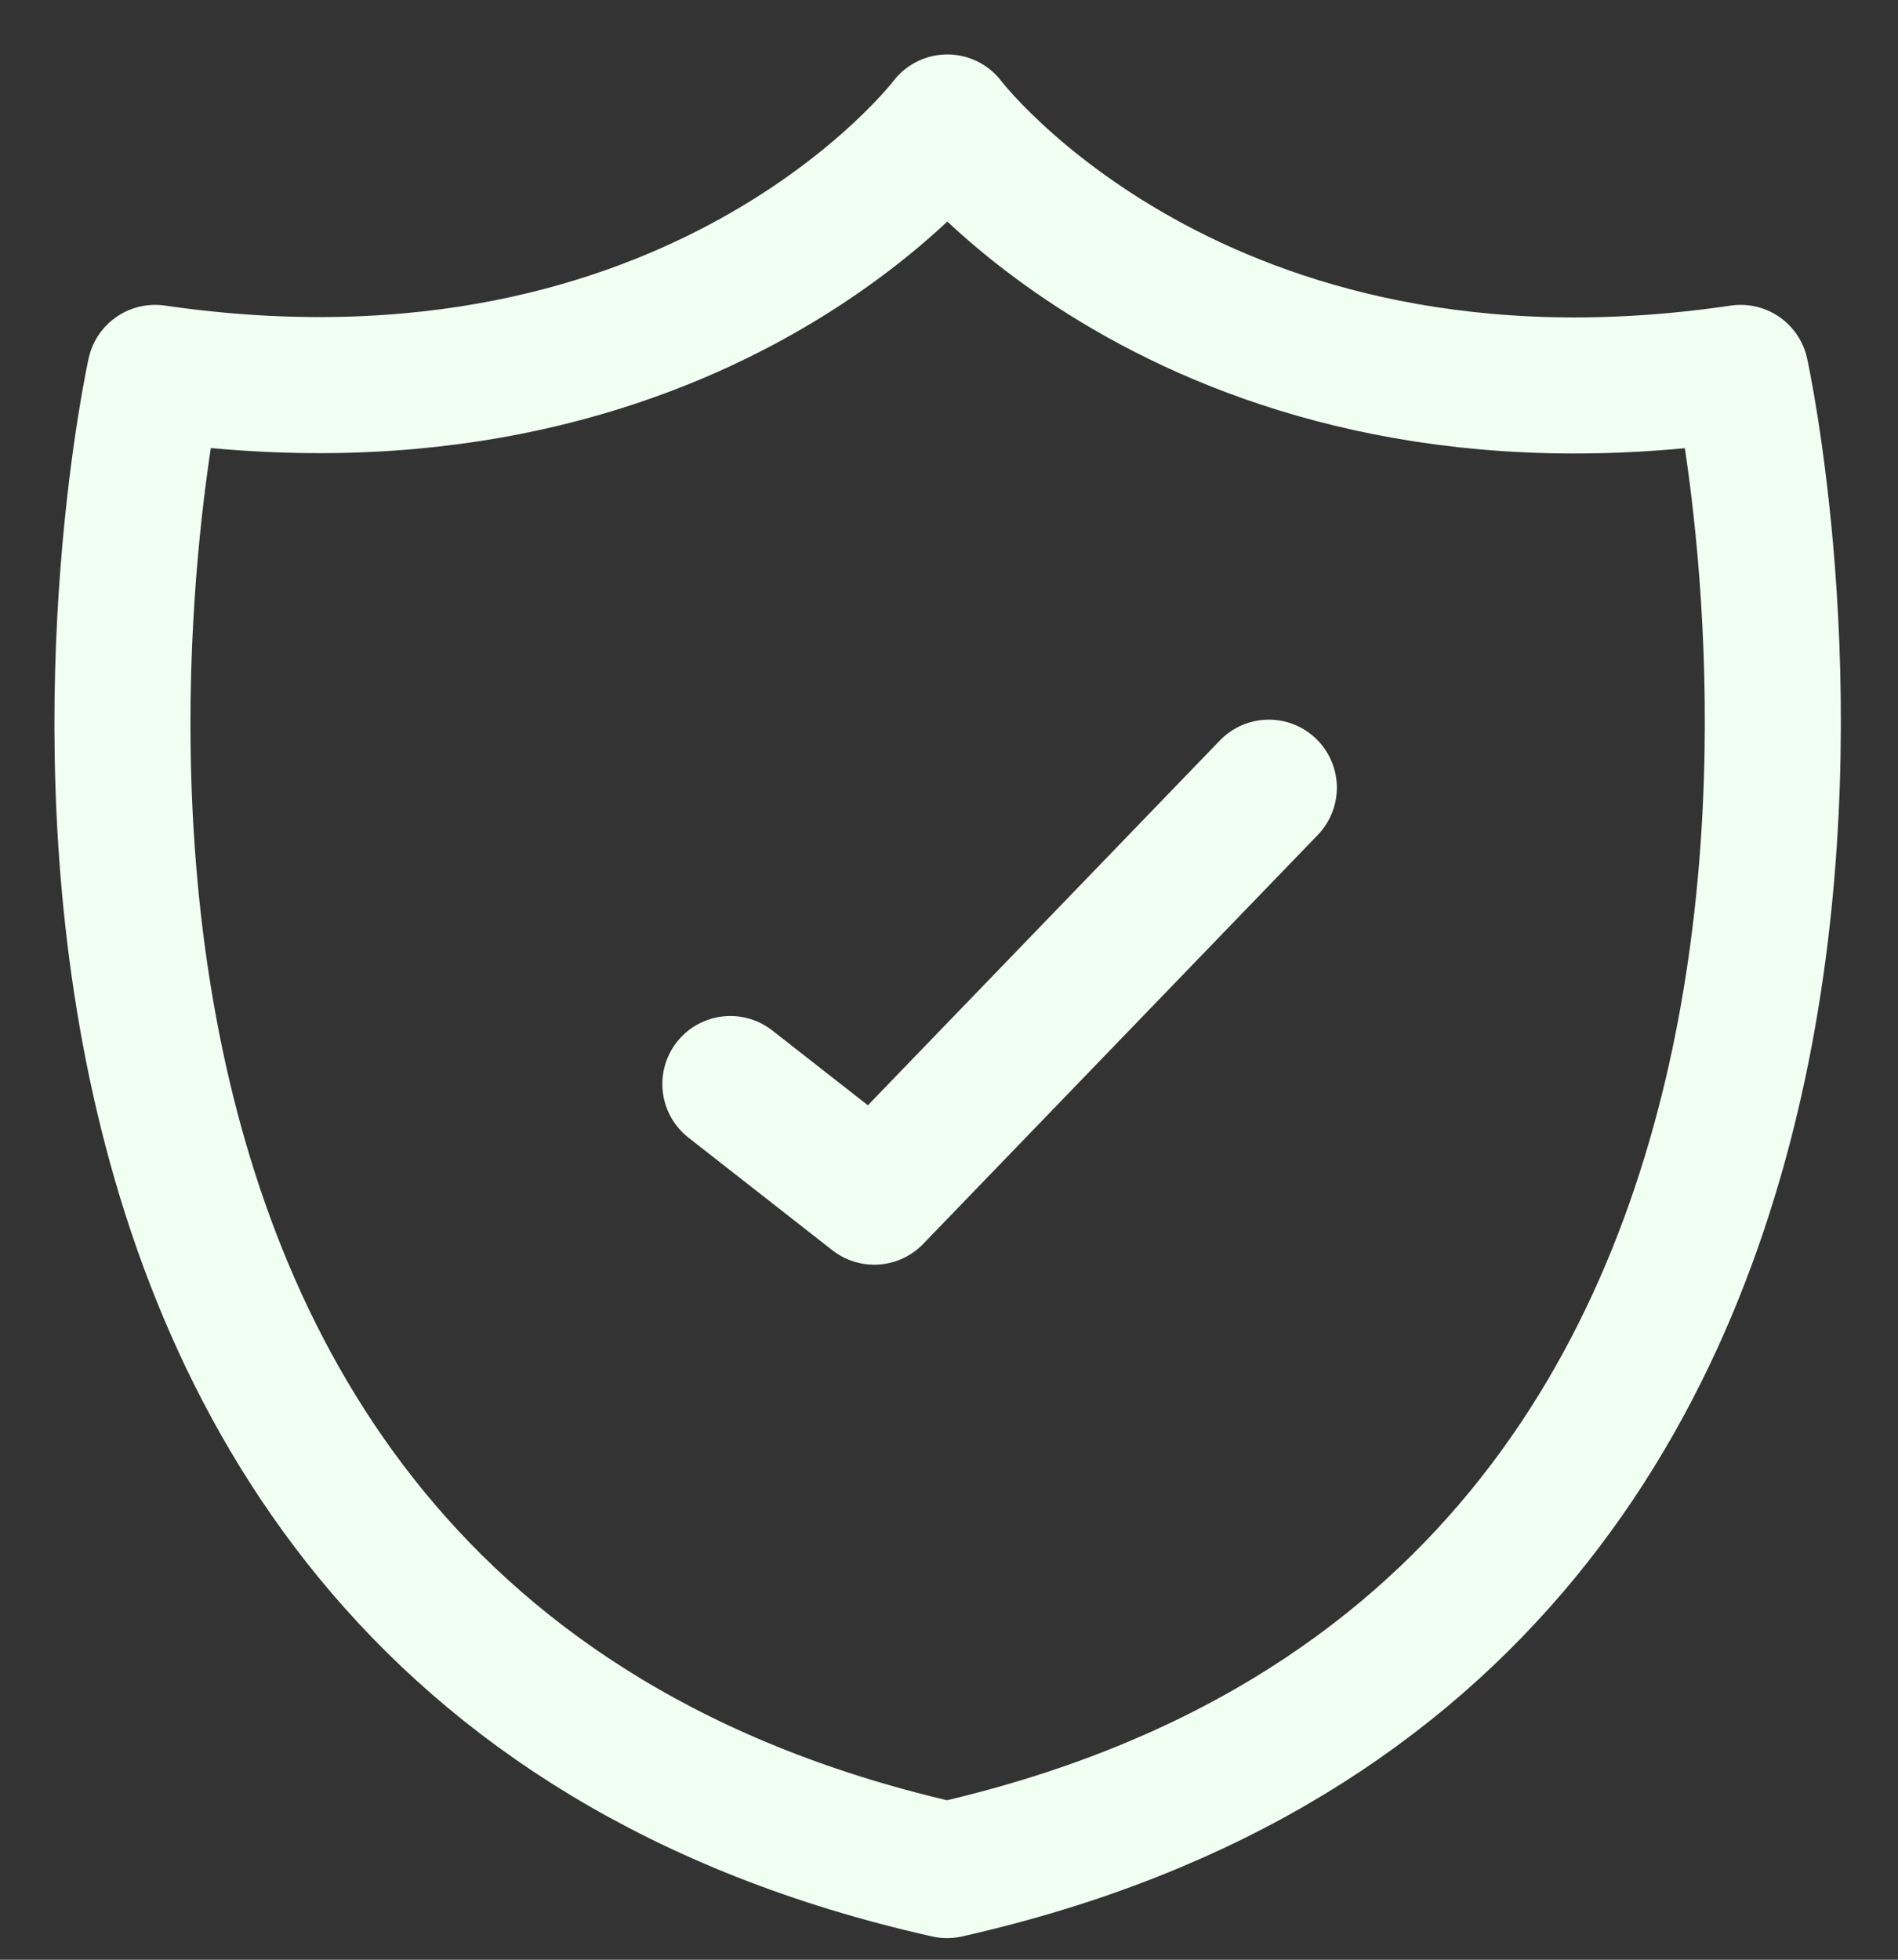 <svg width="31" height="32" viewBox="0 0 31 32" fill="none" xmlns="http://www.w3.org/2000/svg">
<rect x="0" y="0" width="31" height="32" fill="#333333" stroke="none"/>
<path d="M11.929 17.701L14.279 19.54L20.724 12.862M15.473 2C15.473 2 19.557 7.4 28.43 6.089C28.43 6.089 32.953 26.597 15.468 30.536C-2.017 26.619 2.533 6.089 2.533 6.089C11.406 7.378 15.473 2 15.473 2Z" stroke="#F1FFF3" stroke-width="2.222" stroke-linecap="round" stroke-linejoin="round"/>
</svg>
